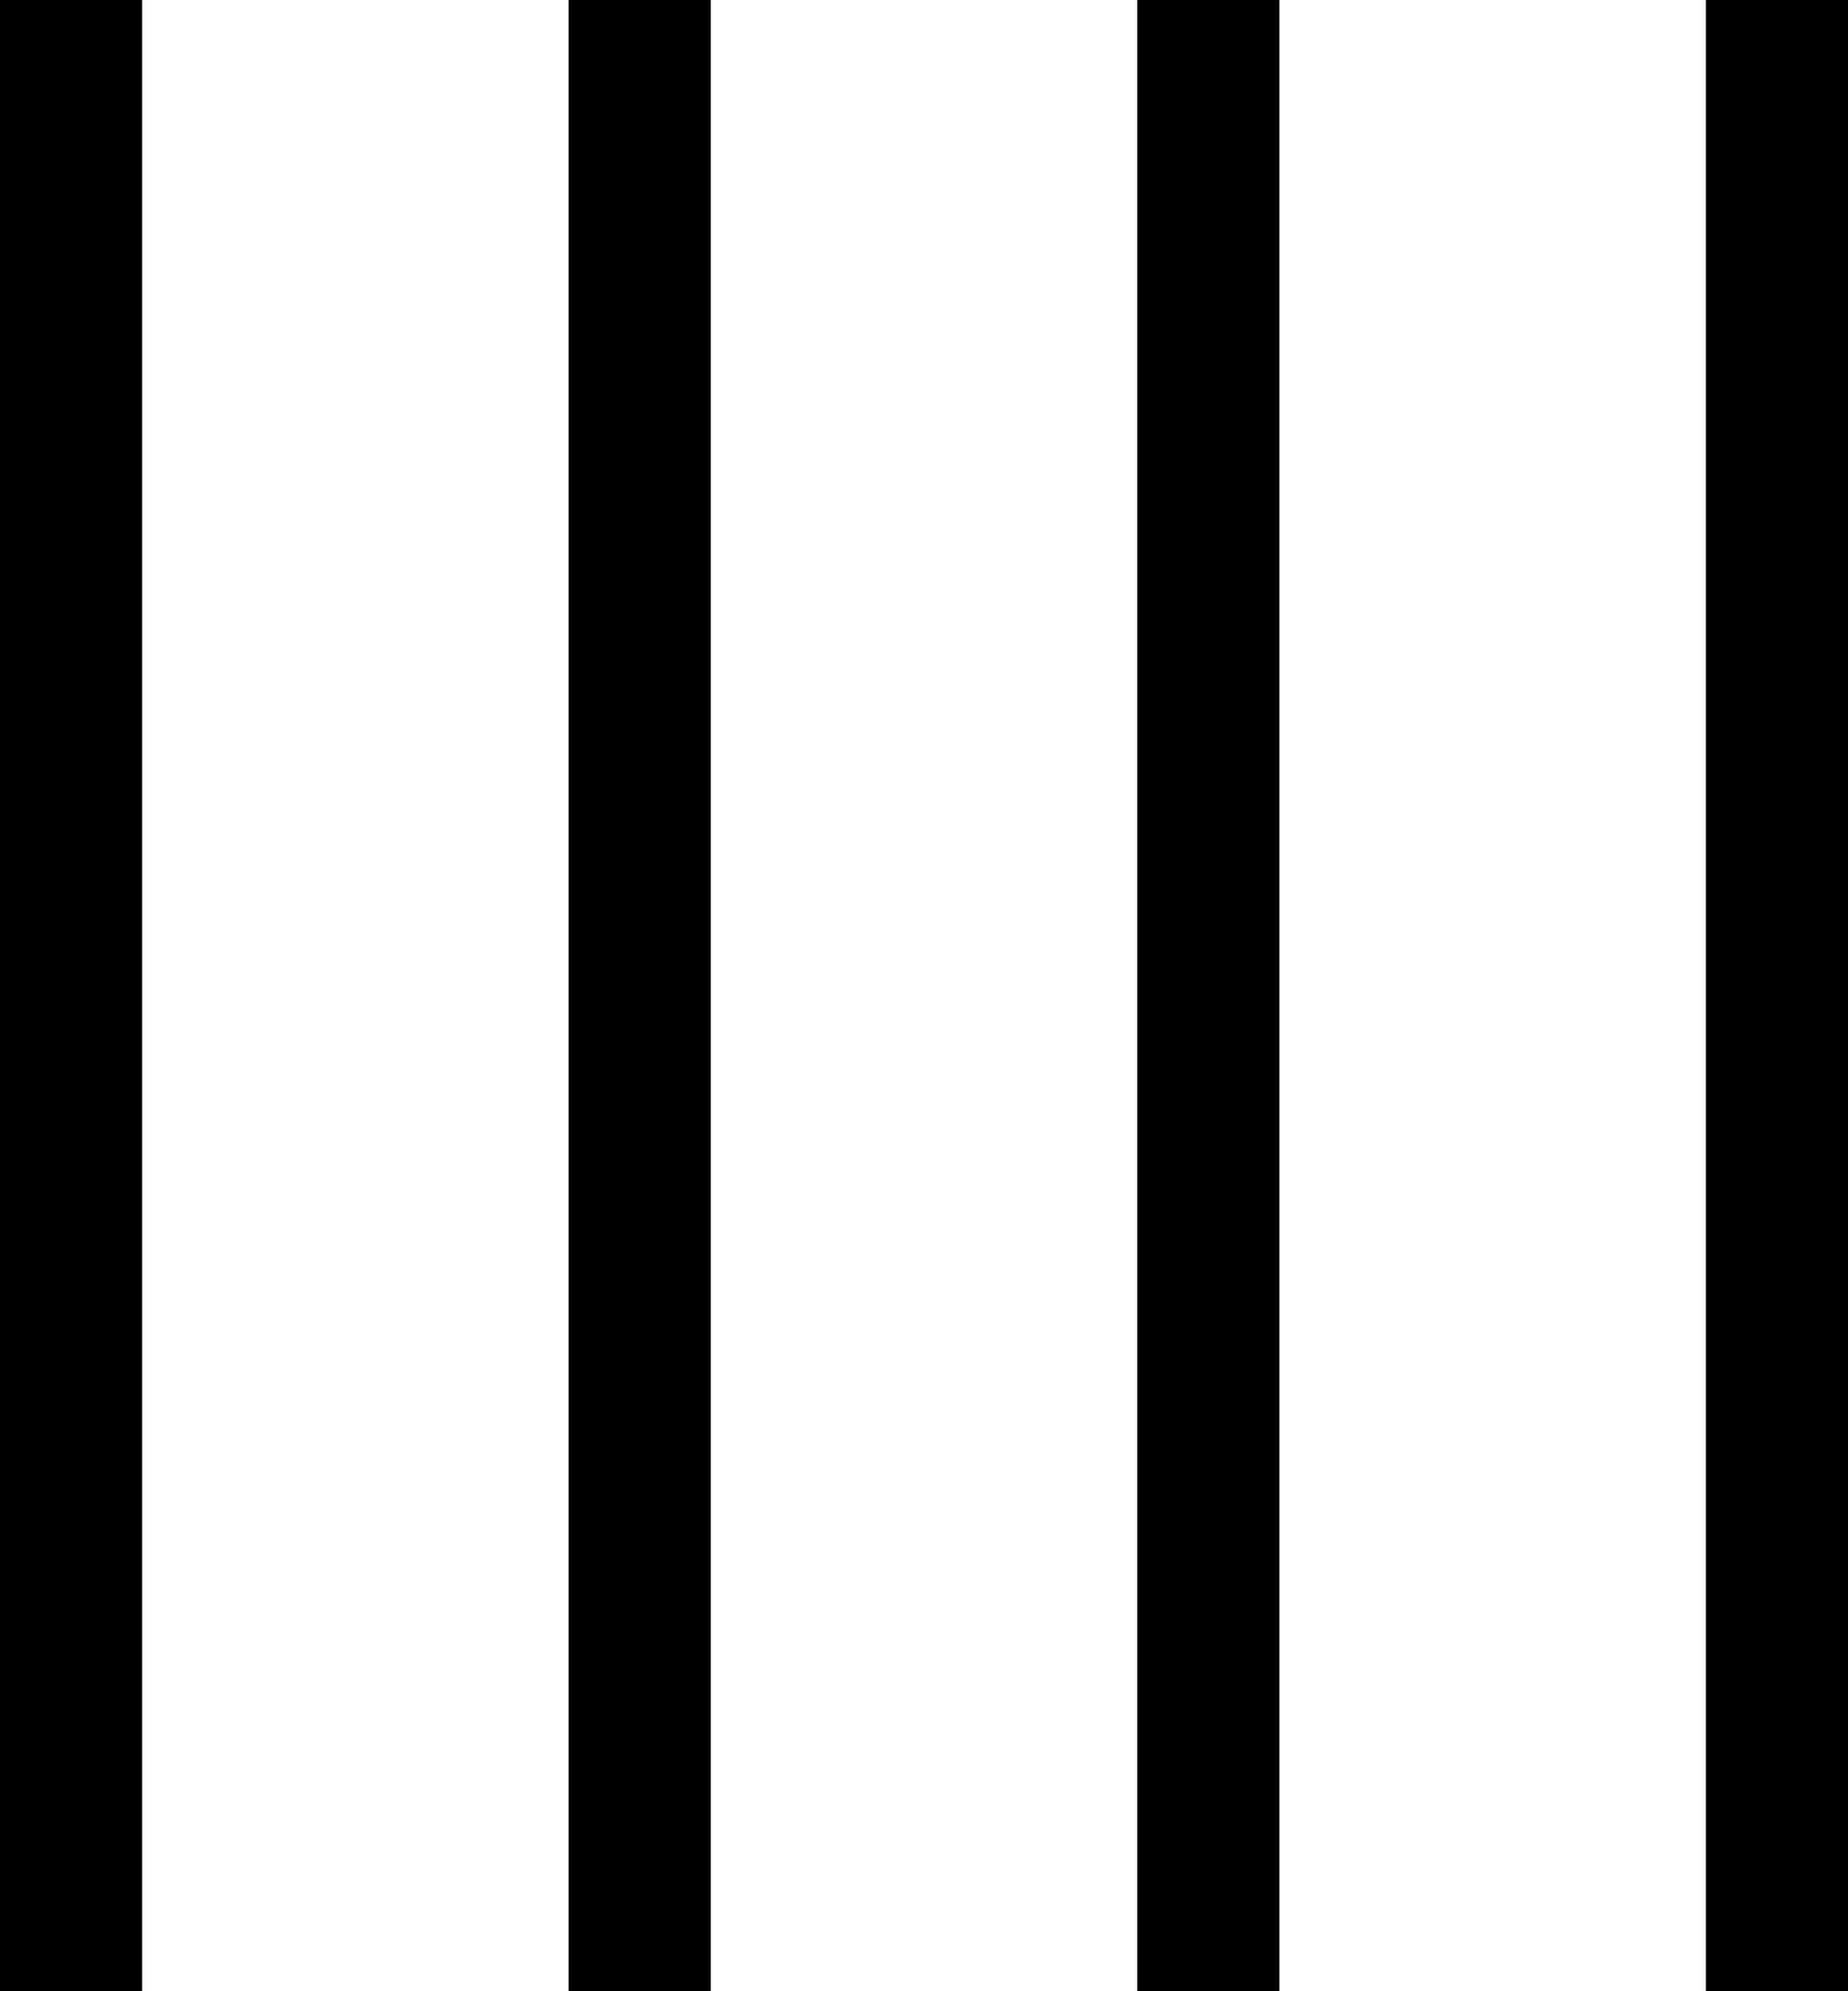 <svg xmlns="http://www.w3.org/2000/svg" viewBox="0 0 416 448">
    <path d="M 32 16 L 32 0 L 0 0 L 0 16 L 0 432 L 0 448 L 32 448 L 32 432 L 32 16 L 32 16 Z M 160 16 L 160 0 L 128 0 L 128 16 L 128 432 L 128 448 L 160 448 L 160 432 L 160 16 L 160 16 Z M 288 0 L 256 0 L 256 16 L 256 432 L 256 448 L 288 448 L 288 432 L 288 16 L 288 0 L 288 0 Z M 416 16 L 416 0 L 384 0 L 384 16 L 384 432 L 384 448 L 416 448 L 416 432 L 416 16 L 416 16 Z"/>
</svg>
